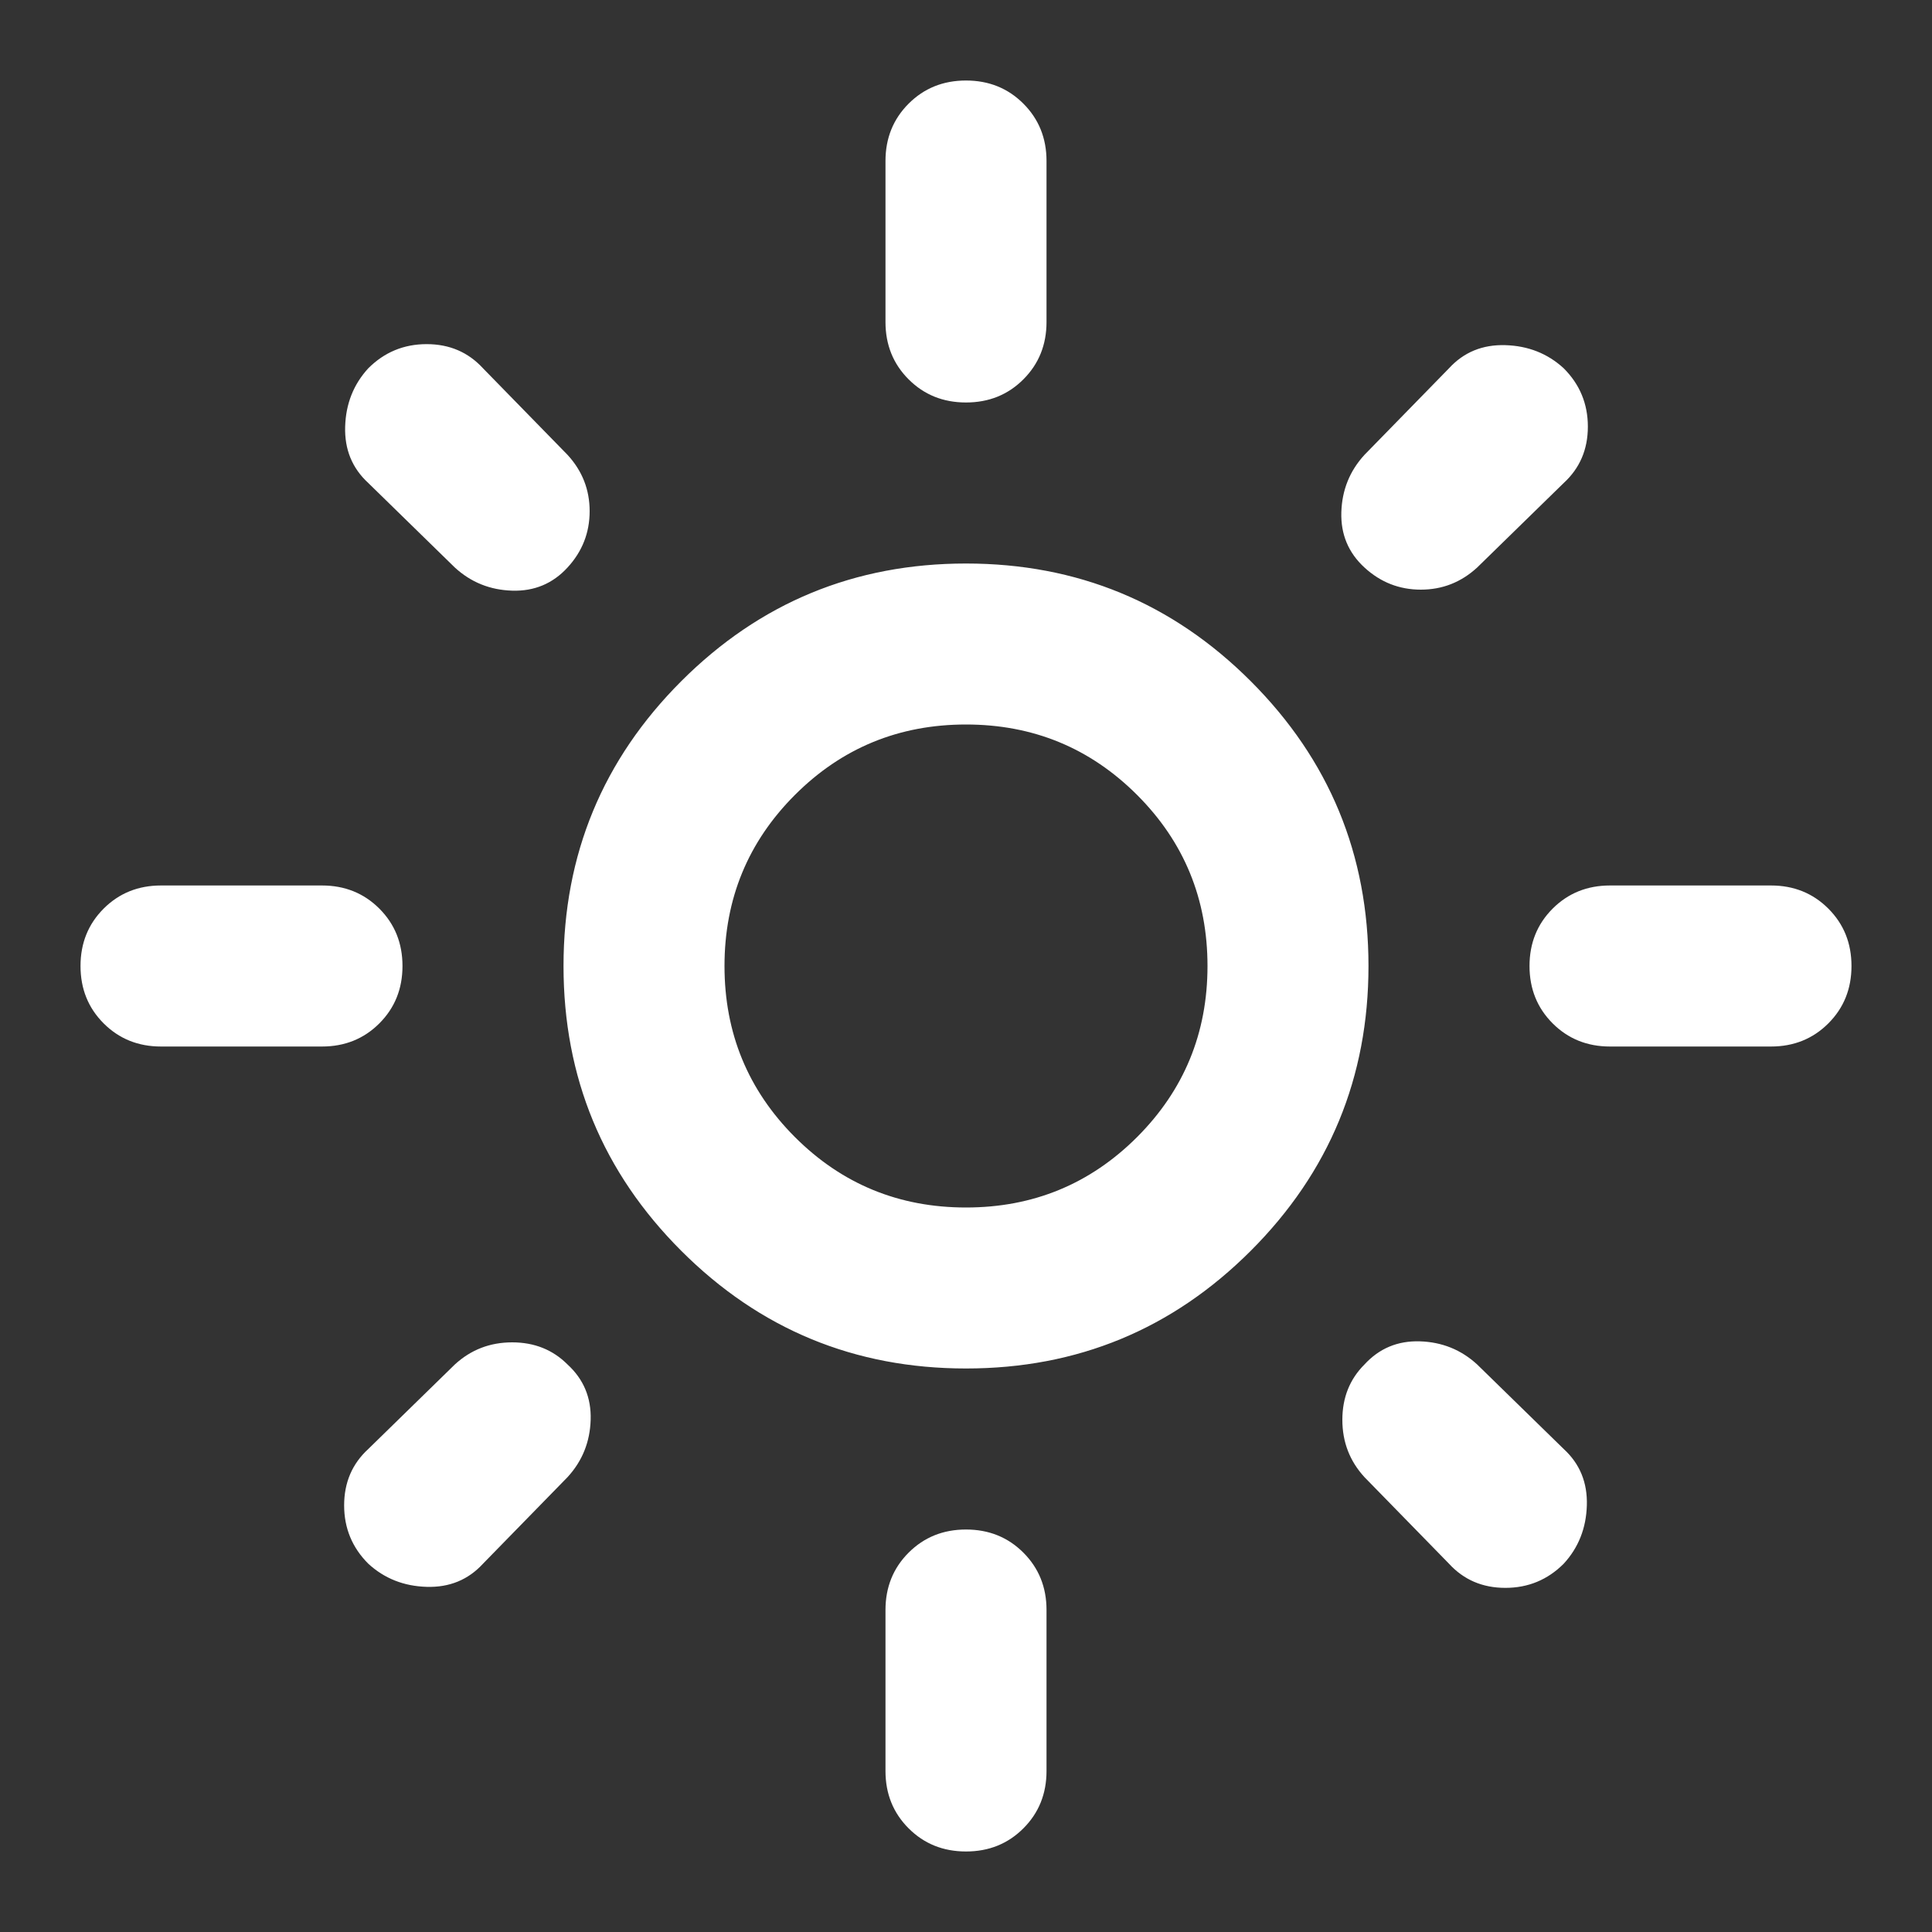 <svg width="40" height="40" viewBox="0 0 40 40" fill="none" xmlns="http://www.w3.org/2000/svg">
<rect x="0" y="0" width="40" height="40" fill="#333333" stroke="none"/>
<path d="M20 25C21.389 25 22.569 24.514 23.542 23.542C24.514 22.569 25 21.389 25 20C25 18.611 24.514 17.43 23.542 16.458C22.569 15.486 21.389 15 20 15C18.611 15 17.43 15.486 16.458 16.458C15.486 17.43 15 18.611 15 20C15 21.389 15.486 22.569 16.458 23.542C17.43 24.514 18.611 25 20 25ZM20 28.333C17.694 28.333 15.729 27.521 14.104 25.896C12.479 24.271 11.667 22.305 11.667 20C11.667 17.694 12.479 15.729 14.104 14.104C15.729 12.479 17.694 11.667 20 11.667C22.305 11.667 24.271 12.479 25.896 14.104C27.521 15.729 28.333 17.694 28.333 20C28.333 22.305 27.521 24.271 25.896 25.896C24.271 27.521 22.305 28.333 20 28.333ZM3.333 21.667C2.861 21.667 2.465 21.507 2.146 21.188C1.826 20.868 1.667 20.472 1.667 20C1.667 19.528 1.826 19.132 2.146 18.812C2.465 18.493 2.861 18.333 3.333 18.333H6.667C7.139 18.333 7.535 18.493 7.854 18.812C8.174 19.132 8.333 19.528 8.333 20C8.333 20.472 8.174 20.868 7.854 21.188C7.535 21.507 7.139 21.667 6.667 21.667H3.333ZM33.333 21.667C32.861 21.667 32.465 21.507 32.146 21.188C31.826 20.868 31.667 20.472 31.667 20C31.667 19.528 31.826 19.132 32.146 18.812C32.465 18.493 32.861 18.333 33.333 18.333H36.667C37.139 18.333 37.535 18.493 37.854 18.812C38.174 19.132 38.333 19.528 38.333 20C38.333 20.472 38.174 20.868 37.854 21.188C37.535 21.507 37.139 21.667 36.667 21.667H33.333ZM20 8.333C19.528 8.333 19.132 8.174 18.812 7.854C18.493 7.535 18.333 7.139 18.333 6.667V3.333C18.333 2.861 18.493 2.465 18.812 2.146C19.132 1.826 19.528 1.667 20 1.667C20.472 1.667 20.868 1.826 21.188 2.146C21.507 2.465 21.667 2.861 21.667 3.333V6.667C21.667 7.139 21.507 7.535 21.188 7.854C20.868 8.174 20.472 8.333 20 8.333ZM20 38.333C19.528 38.333 19.132 38.174 18.812 37.854C18.493 37.535 18.333 37.139 18.333 36.667V33.333C18.333 32.861 18.493 32.465 18.812 32.146C19.132 31.826 19.528 31.667 20 31.667C20.472 31.667 20.868 31.826 21.188 32.146C21.507 32.465 21.667 32.861 21.667 33.333V36.667C21.667 37.139 21.507 37.535 21.188 37.854C20.868 38.174 20.472 38.333 20 38.333ZM9.417 11.75L7.625 10C7.292 9.694 7.132 9.306 7.146 8.833C7.16 8.361 7.319 7.958 7.625 7.625C7.958 7.292 8.361 7.125 8.833 7.125C9.306 7.125 9.694 7.292 10 7.625L11.75 9.417C12.056 9.75 12.208 10.139 12.208 10.583C12.208 11.028 12.056 11.417 11.75 11.75C11.444 12.083 11.062 12.243 10.604 12.229C10.146 12.215 9.75 12.056 9.417 11.75ZM30 32.375L28.25 30.583C27.944 30.25 27.792 29.854 27.792 29.396C27.792 28.938 27.944 28.555 28.25 28.25C28.555 27.917 28.938 27.757 29.396 27.771C29.854 27.785 30.25 27.944 30.583 28.25L32.375 30C32.708 30.305 32.868 30.694 32.854 31.167C32.84 31.639 32.681 32.042 32.375 32.375C32.042 32.708 31.639 32.875 31.167 32.875C30.694 32.875 30.305 32.708 30 32.375ZM28.25 11.75C27.917 11.444 27.757 11.062 27.771 10.604C27.785 10.146 27.944 9.75 28.25 9.417L30 7.625C30.305 7.292 30.694 7.132 31.167 7.146C31.639 7.16 32.042 7.319 32.375 7.625C32.708 7.958 32.875 8.361 32.875 8.833C32.875 9.306 32.708 9.694 32.375 10L30.583 11.75C30.25 12.056 29.861 12.208 29.417 12.208C28.972 12.208 28.583 12.056 28.25 11.75ZM7.625 32.375C7.292 32.042 7.125 31.639 7.125 31.167C7.125 30.694 7.292 30.305 7.625 30L9.417 28.25C9.75 27.944 10.146 27.792 10.604 27.792C11.062 27.792 11.444 27.944 11.75 28.25C12.083 28.555 12.243 28.938 12.229 29.396C12.215 29.854 12.056 30.25 11.75 30.583L10 32.375C9.694 32.708 9.306 32.868 8.833 32.854C8.361 32.84 7.958 32.681 7.625 32.375Z" fill="white"/>
</svg>
